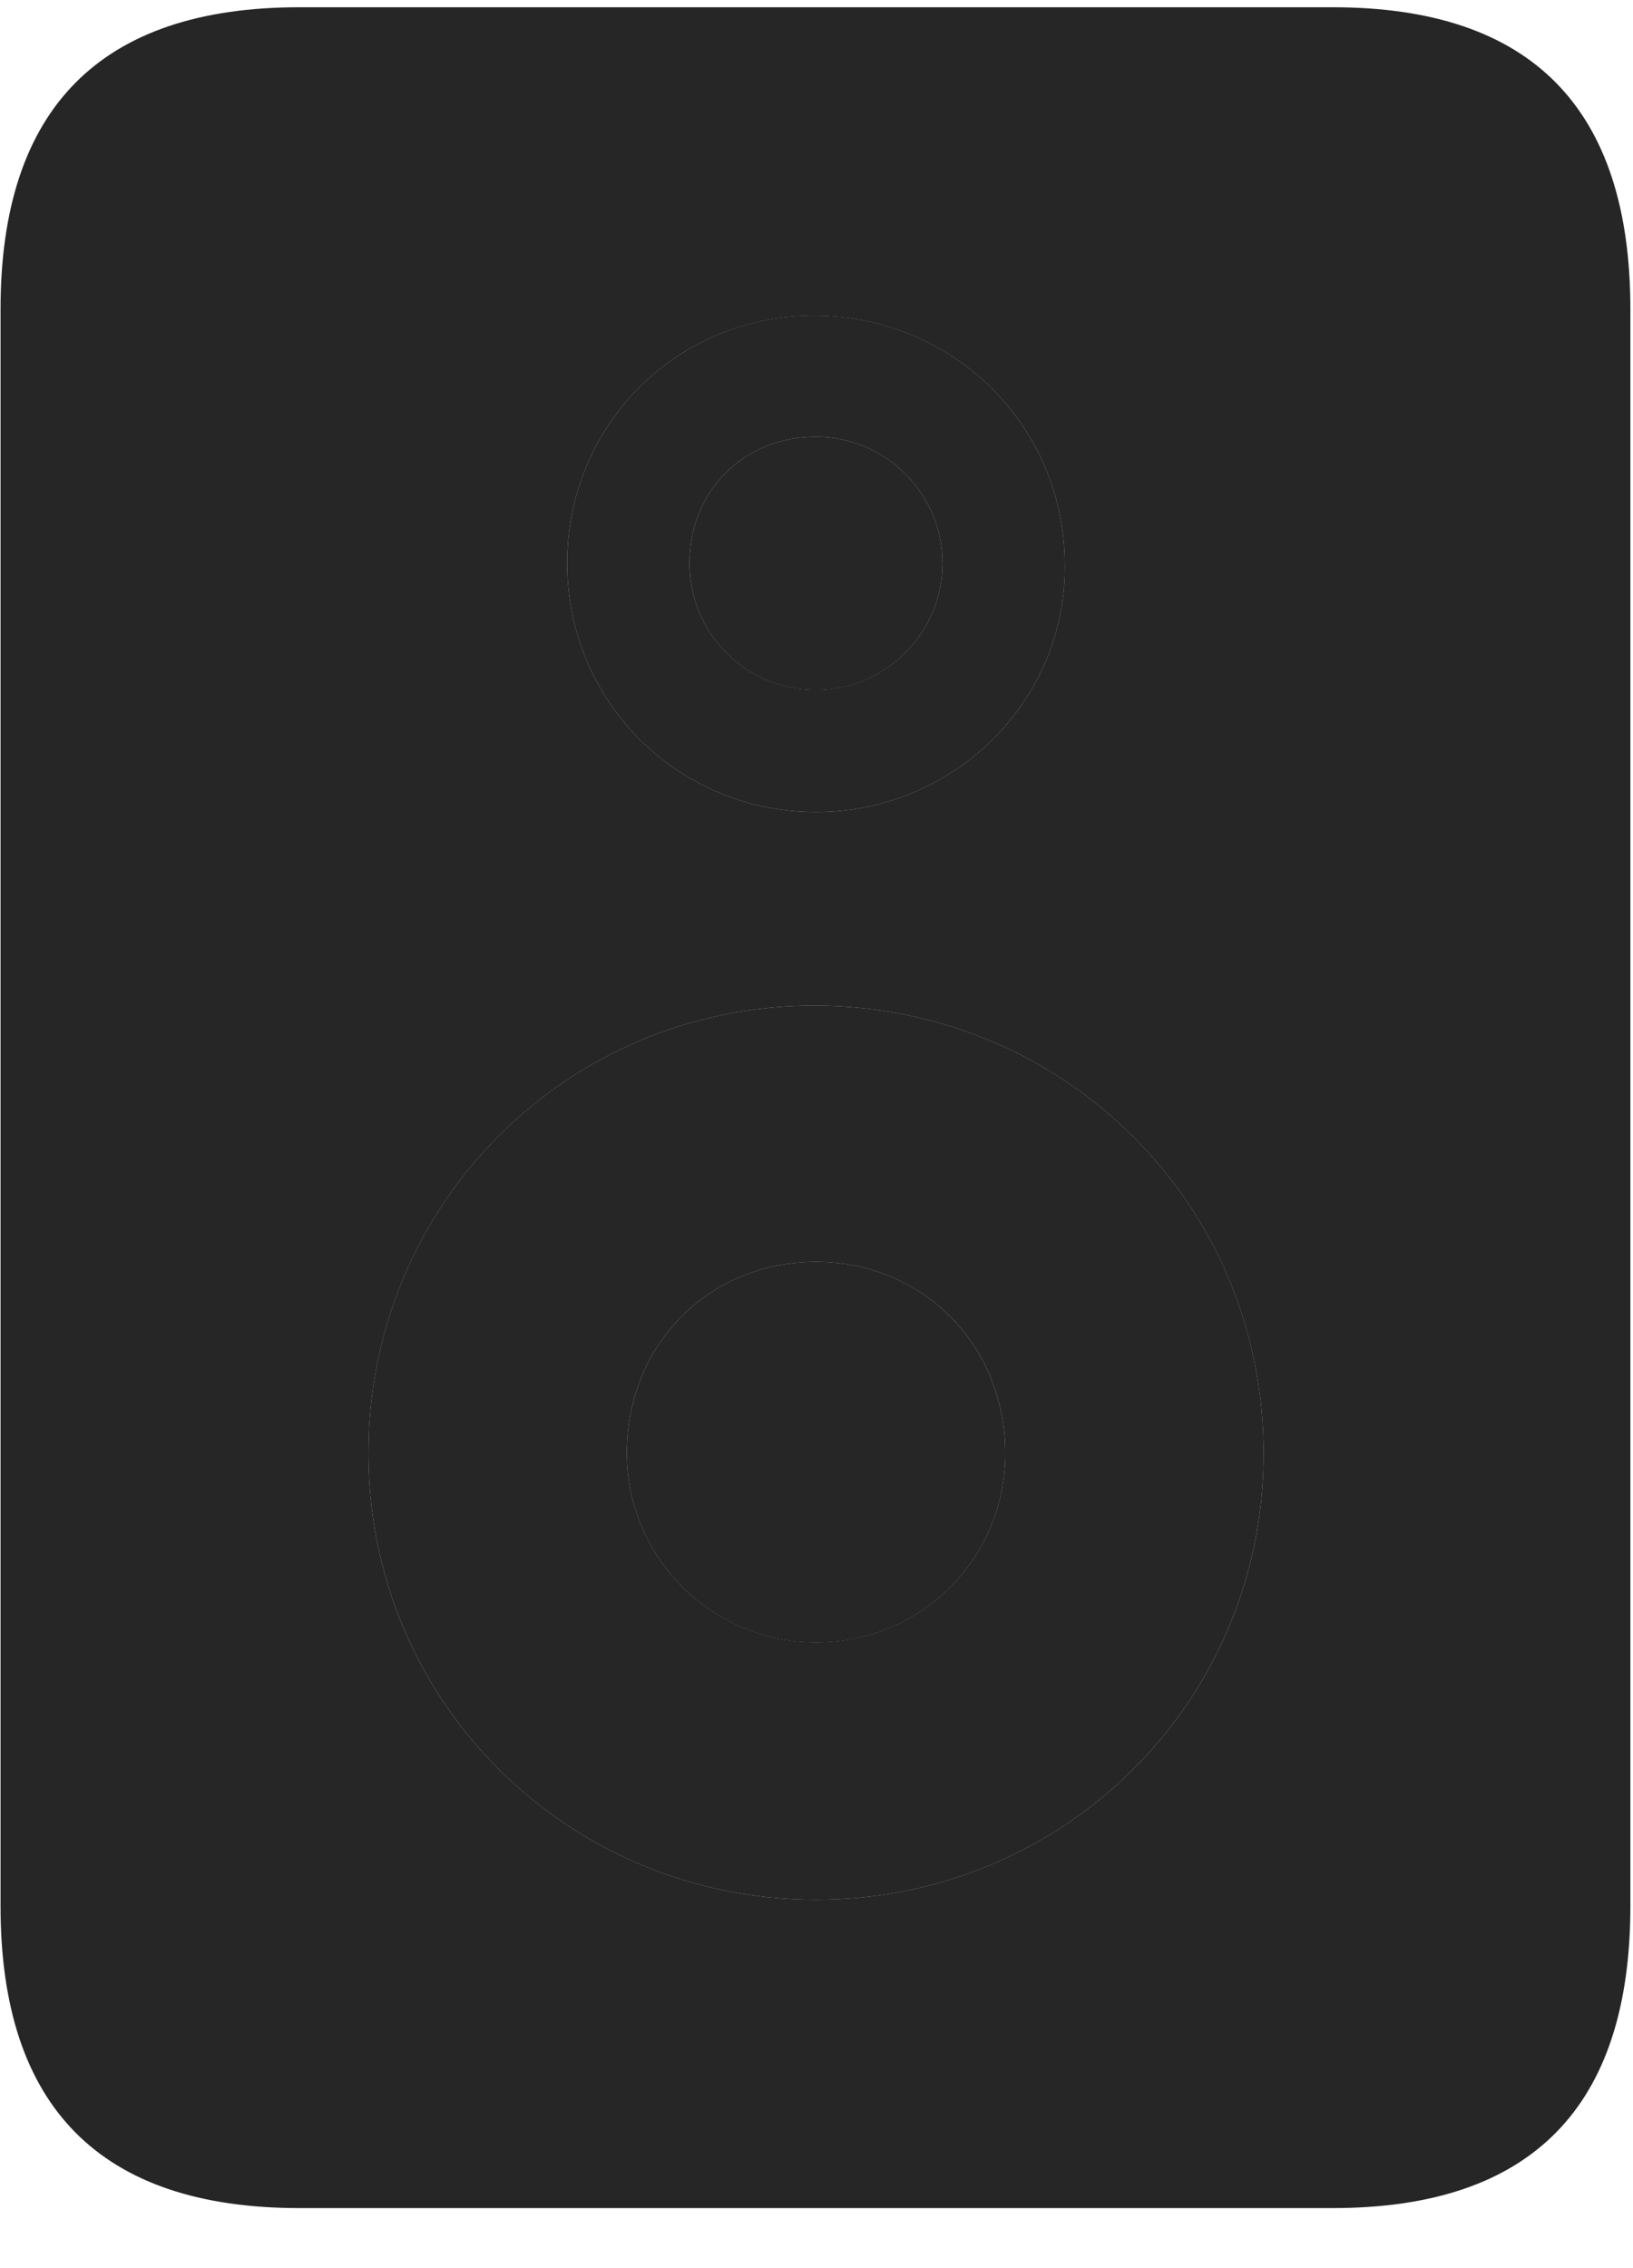 <svg width="18" height="25" viewBox="0 0 18 25" fill="none" xmlns="http://www.w3.org/2000/svg">
<g clip-path="url(#clip0_2207_14651)">
<path d="M0.006 3.408V21.01C0.006 23.225 1.108 24.338 3.299 24.338H14.69C16.881 24.338 17.971 23.225 17.971 21.01V3.408C17.971 1.193 16.881 0.08 14.69 0.08H3.299C1.108 0.08 0.006 1.193 0.006 3.408ZM8.995 20.939C6.264 20.939 4.061 18.76 4.061 16.018C4.061 13.264 6.264 11.072 8.995 11.084C11.725 11.096 13.928 13.264 13.928 16.018C13.928 18.76 11.725 20.939 8.995 20.939ZM8.995 8.951C7.471 8.951 6.252 7.732 6.252 6.209C6.252 4.674 7.471 3.467 8.995 3.479C10.506 3.49 11.725 4.686 11.737 6.209C11.76 7.732 10.506 8.951 8.995 8.951ZM8.995 18.104C10.166 18.104 11.081 17.166 11.081 16.018C11.081 14.822 10.166 13.908 8.995 13.908C7.811 13.908 6.909 14.822 6.909 16.018C6.909 17.166 7.846 18.104 8.995 18.104ZM8.995 7.604C9.768 7.604 10.389 6.971 10.389 6.209C10.389 5.436 9.756 4.814 8.995 4.814C8.209 4.814 7.6 5.4 7.6 6.209C7.6 6.971 8.209 7.604 8.995 7.604Z" fill="black" fill-opacity="0.85"/>
<path d="M8.995 20.939C6.264 20.939 4.061 18.76 4.061 16.017C4.061 13.264 6.264 11.072 8.995 11.084C11.725 11.096 13.928 13.264 13.928 16.017C13.928 18.76 11.725 20.939 8.995 20.939ZM8.995 8.951C7.471 8.951 6.252 7.732 6.252 6.209C6.252 4.674 7.471 3.467 8.995 3.478C10.506 3.49 11.725 4.686 11.737 6.209C11.76 7.732 10.506 8.951 8.995 8.951ZM8.995 18.103C10.166 18.103 11.081 17.166 11.081 16.017C11.081 14.822 10.166 13.908 8.995 13.908C7.811 13.908 6.909 14.822 6.909 16.017C6.909 17.166 7.846 18.103 8.995 18.103ZM8.995 7.603C9.768 7.603 10.389 6.971 10.389 6.209C10.389 5.436 9.756 4.814 8.995 4.814C8.209 4.814 7.6 5.4 7.6 6.209C7.6 6.971 8.209 7.603 8.995 7.603Z" fill="black" fill-opacity="0.85"/>
</g>
<defs>
<clipPath id="clip0_2207_14651">
<rect width="17.965" height="24.27" fill="white" transform="translate(0.006 0.08)"/>
</clipPath>
</defs>
</svg>
